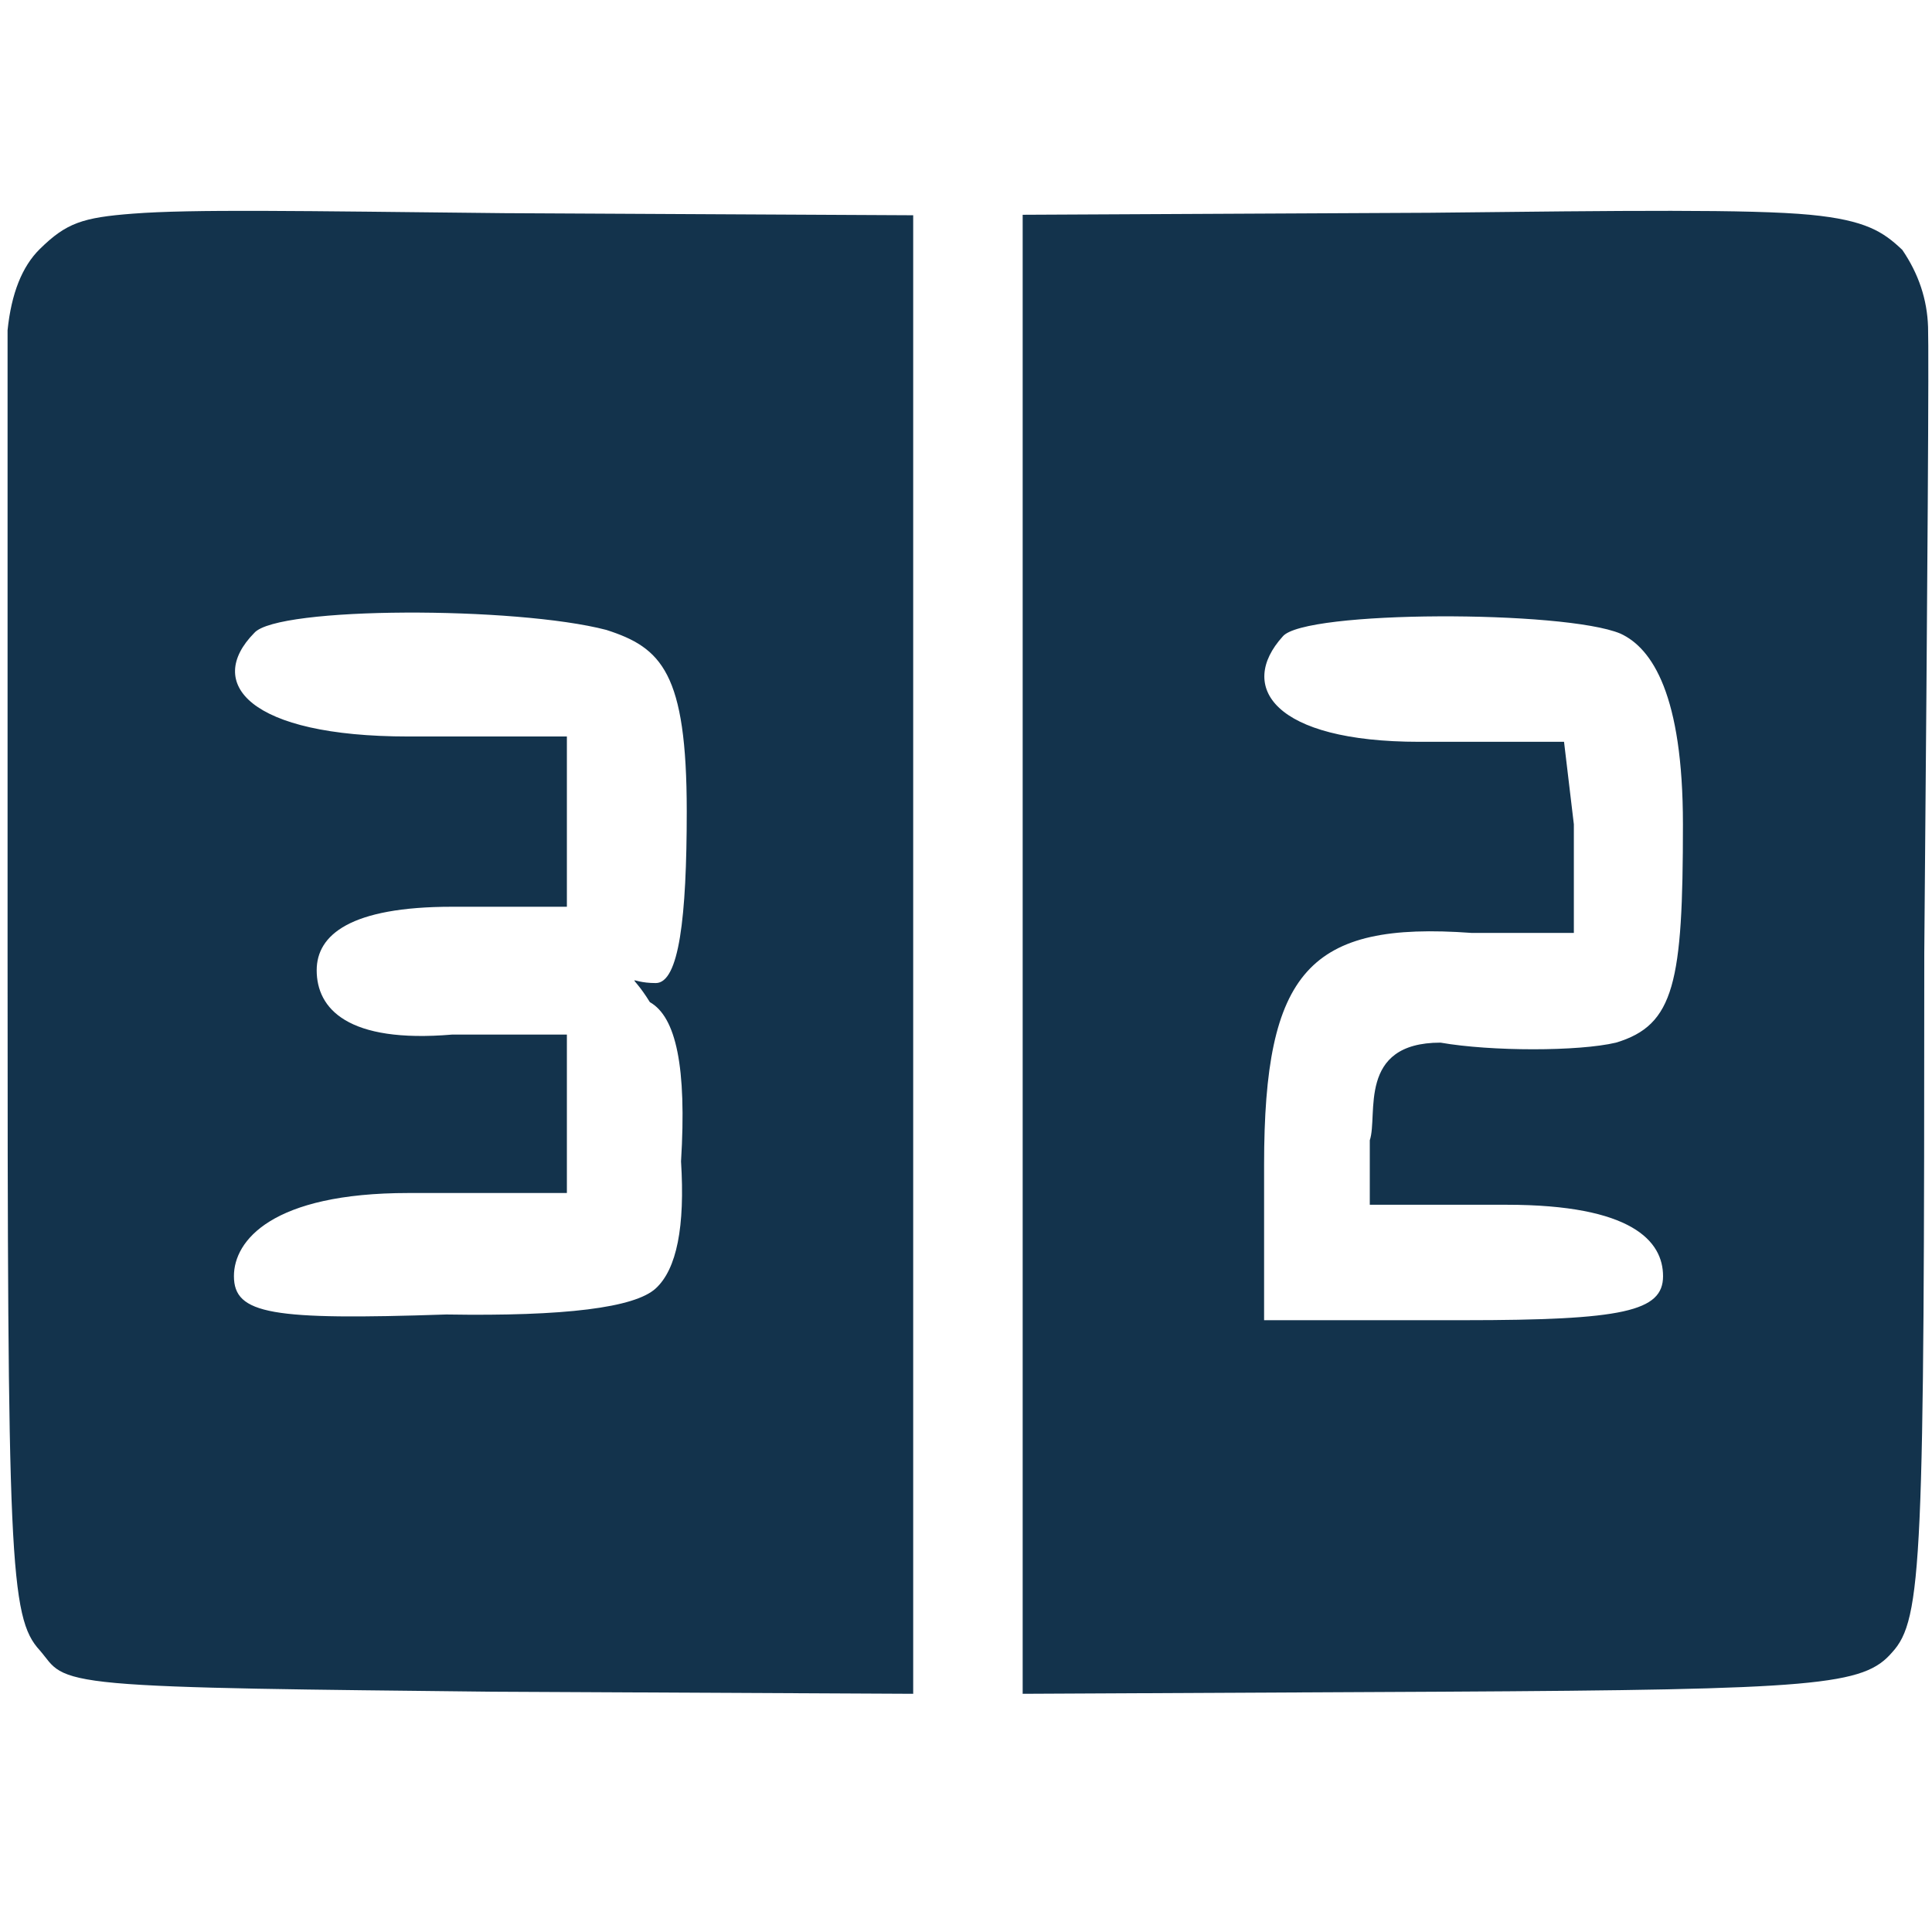<svg width="24" height="24" viewBox="0 0 24 24" fill="none" xmlns="http://www.w3.org/2000/svg">
<path d="M0.495 3.093C0.275 3.309 0.141 3.645 0.094 4.102V11.832C0.094 19.373 0.116 20.092 0.495 20.502C0.674 20.708 0.659 20.837 1.439 20.907C2.214 20.977 3.777 20.989 6.109 21.015L11.344 21.041V2.674L6.265 2.648C3.7 2.621 2.391 2.597 1.652 2.654C1.023 2.702 0.824 2.77 0.495 3.093L0.495 3.093ZM3.159 7.862C3.448 7.532 6.411 7.532 7.532 7.825C8.218 8.045 8.531 8.356 8.531 10.079C8.531 11.398 8.435 12.212 8.146 12.212C7.785 12.212 7.824 12.047 8.073 12.449C8.398 12.633 8.532 13.254 8.46 14.427C8.511 15.239 8.407 15.765 8.146 16.005C7.885 16.245 7.018 16.353 5.544 16.329C3.376 16.402 2.906 16.329 2.906 15.852C2.906 15.412 3.376 14.82 5.074 14.82H7.042V12.852H5.616C4.316 12.962 3.934 12.529 3.934 12.053C3.934 11.613 4.352 11.264 5.616 11.264H7.042V9.149H5.074C3.087 9.149 2.545 8.485 3.159 7.862L3.159 7.862ZM12.704 11.842V21.041L17.916 21.015C22.595 20.989 23.149 20.938 23.504 20.527C23.881 20.116 23.904 19.396 23.904 11.842C23.946 6.995 23.962 4.402 23.951 4.061C23.94 3.72 23.834 3.401 23.631 3.104C23.395 2.88 23.179 2.735 22.485 2.668C21.745 2.598 20.2 2.616 17.761 2.643L12.704 2.668V11.842V11.842ZM15.934 7.907C16.199 7.579 19.436 7.579 20.13 7.871C20.526 8.053 20.906 8.636 20.906 10.24C20.906 12.208 20.801 12.734 20.074 12.952C19.611 13.062 18.523 13.062 17.895 12.952C16.855 12.952 17.122 13.853 17.016 14.165V14.966H18.717C20.27 14.966 20.659 15.416 20.659 15.853C20.659 16.291 20.163 16.4 18.181 16.4H15.703V14.468C15.703 12.063 16.265 11.443 18.28 11.589H19.551V10.24L19.429 9.215H17.631C15.814 9.215 15.373 8.527 15.934 7.907V7.907Z" fill="#13334C"/>
</svg>

